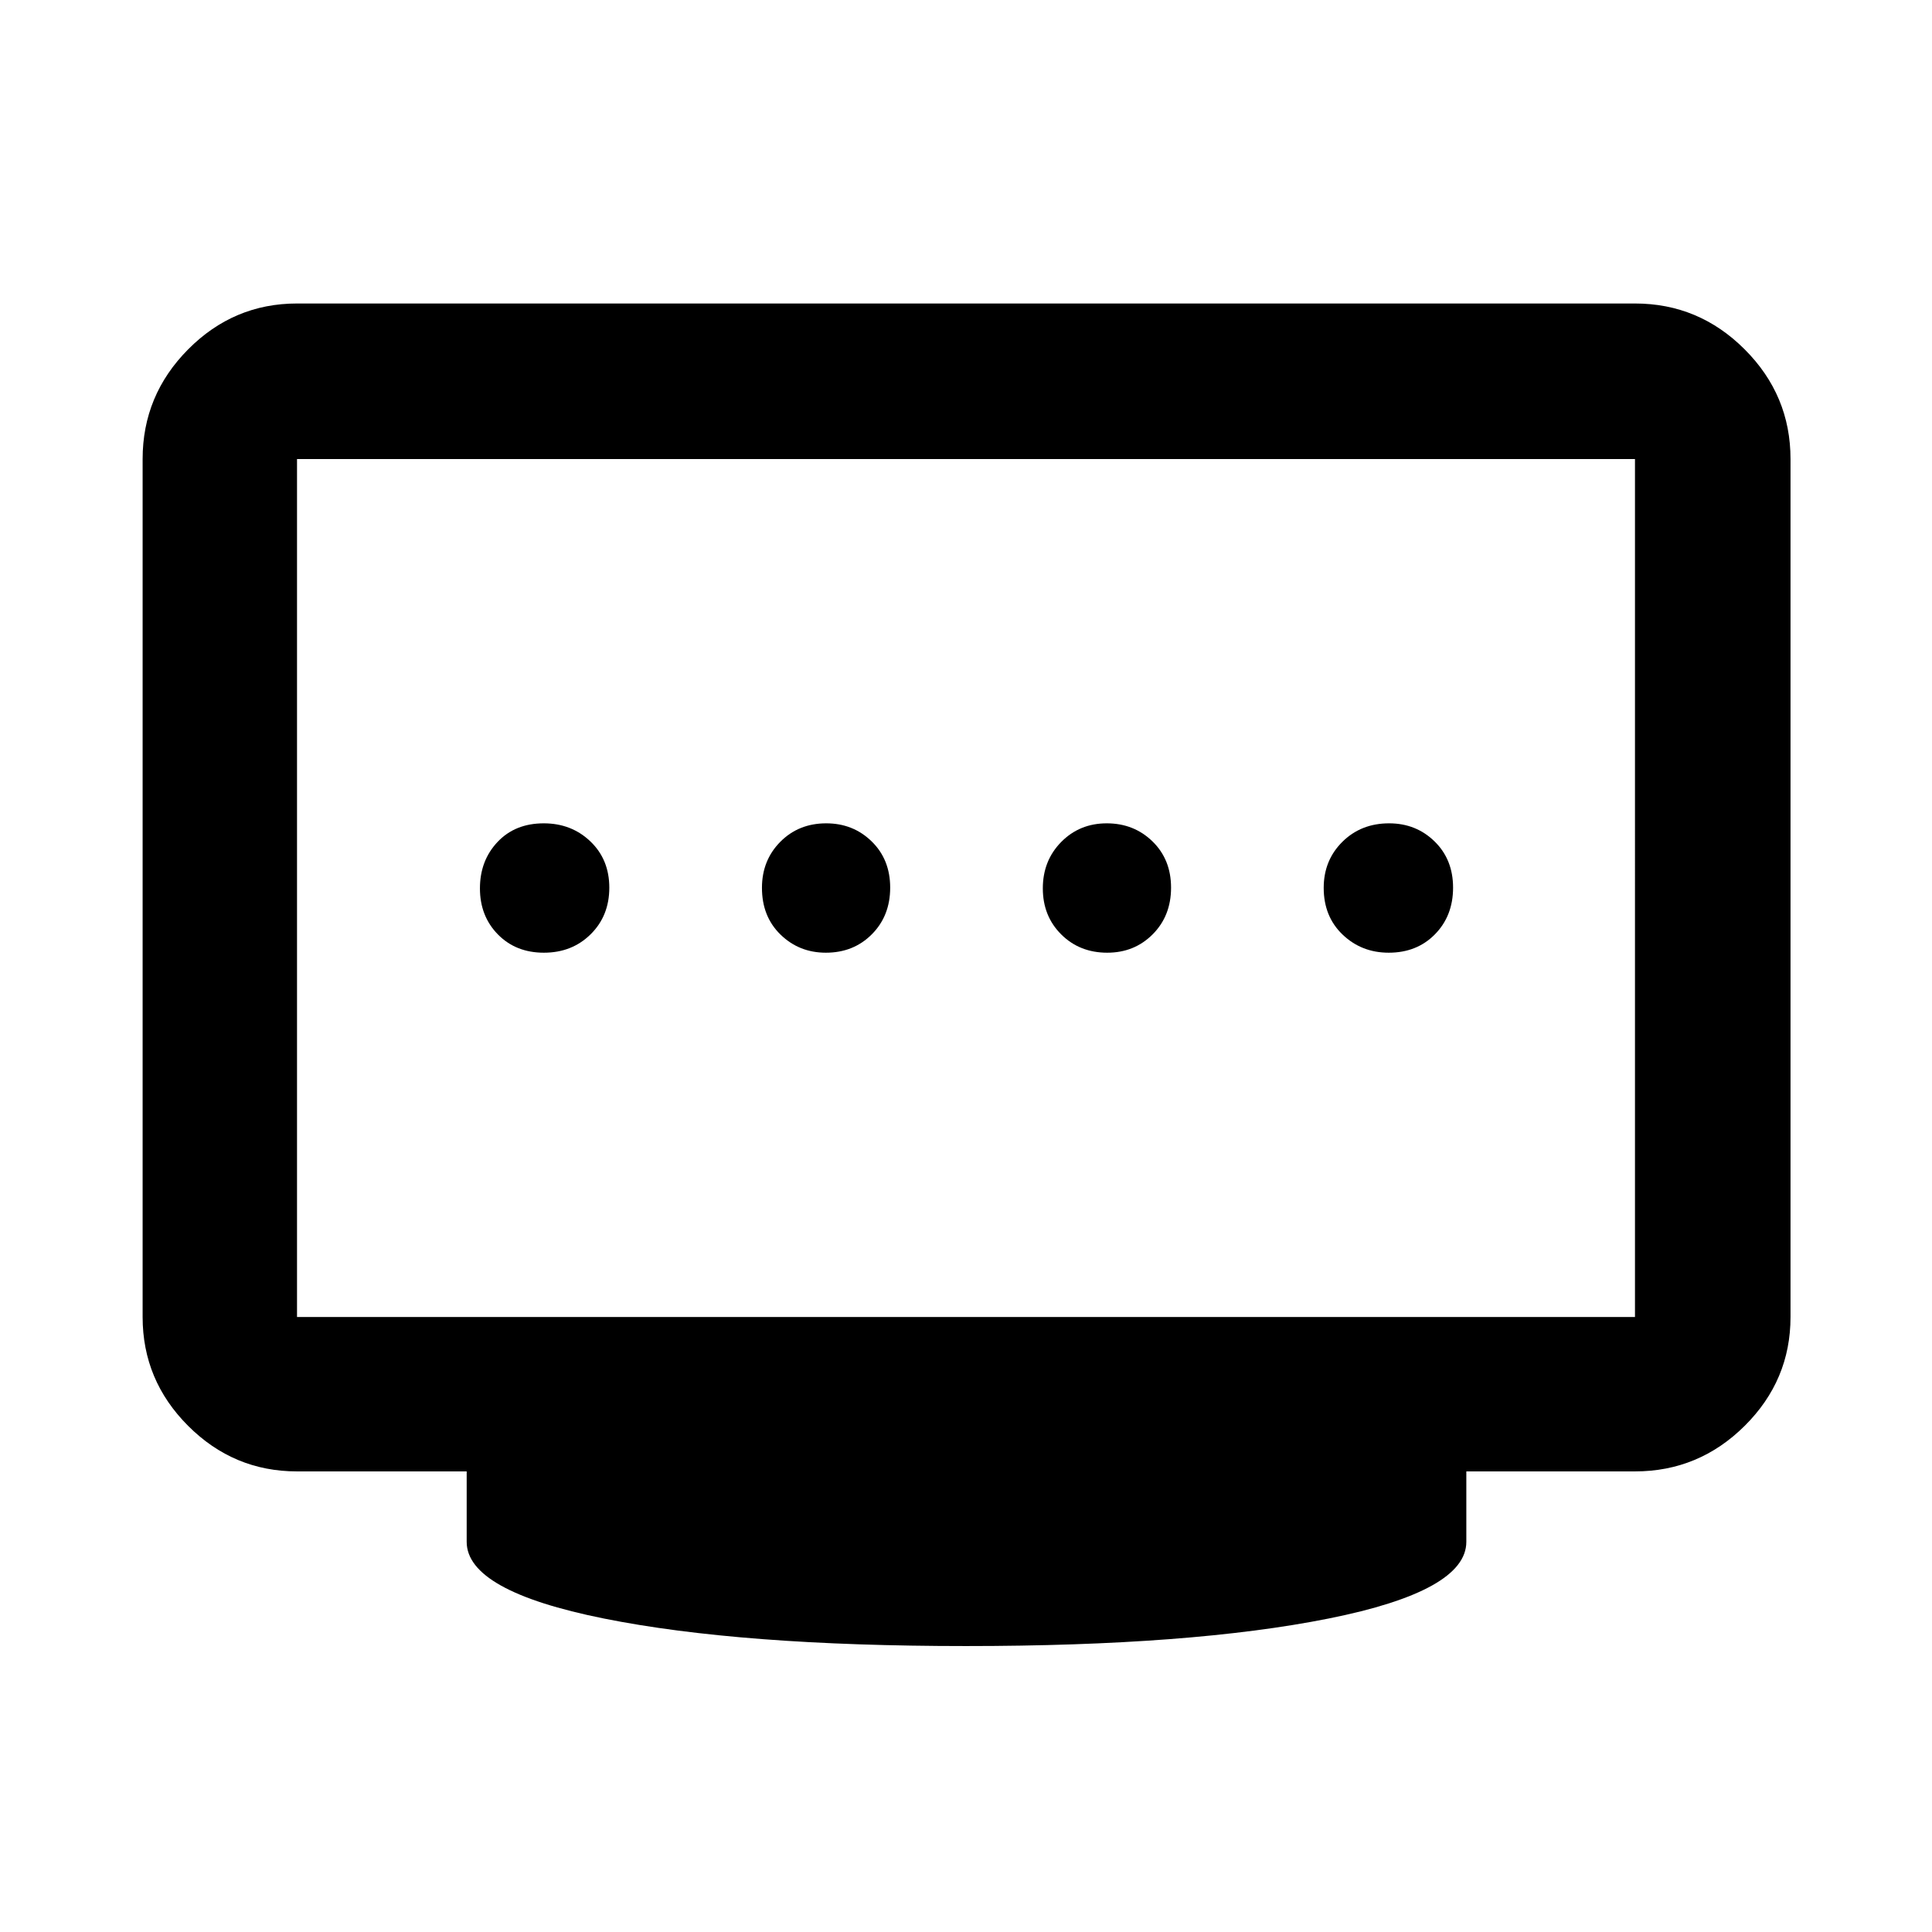 <svg xmlns="http://www.w3.org/2000/svg" height="48" viewBox="0 96 960 960" width="48"><path d="M410.37 569.391q13.76 0 22.858-9.16t9.098-23.156q0-13.997-9.198-22.982-9.197-8.984-22.586-8.984-13.724 0-22.829 9.197-9.104 9.198-9.104 22.869 0 14.247 9.24 23.232 9.241 8.984 22.521 8.984Zm-140.108 0q13.964 0 23.232-9.16 9.267-9.16 9.267-23.156 0-13.997-9.401-22.982-9.4-8.984-23.166-8.984-14.246 0-22.981 9.269-8.735 9.27-8.735 23.047 0 13.778 8.91 22.872 8.911 9.094 22.874 9.094Zm279.919 0q13.501 0 22.605-9.16 9.105-9.16 9.105-23.156 0-13.997-9.223-22.982-9.224-8.984-22.729-8.984-13.504 0-22.635 9.269-9.13 9.27-9.13 23.047 0 13.778 9.133 22.872 9.134 9.094 22.874 9.094Zm139.875 0q13.996 0 22.981-9.16 8.985-9.16 8.985-23.156 0-13.997-9.198-22.982-9.198-8.984-22.586-8.984-13.964 0-23.232 9.197-9.267 9.198-9.267 22.869 0 14.247 9.401 23.232 9.4 8.984 22.916 8.984ZM147.587 750.413h664.826V324.087H147.587v426.326ZM480 913.914q-111.87 0-179.99-13.69-68.119-13.689-68.119-38.093v-35h-84.304q-31.475 0-54.097-22.621-22.621-22.622-22.621-54.097V324.087q0-31.709 22.621-54.496 22.622-22.787 54.097-22.787h664.826q31.709 0 54.496 22.787 22.787 22.787 22.787 54.496v426.326q0 31.475-22.787 54.097-22.787 22.621-54.496 22.621h-83.804v35q0 24.404-68.369 38.093-68.37 13.69-180.24 13.69ZM147.587 750.413V324.087v426.326Z"/></svg>